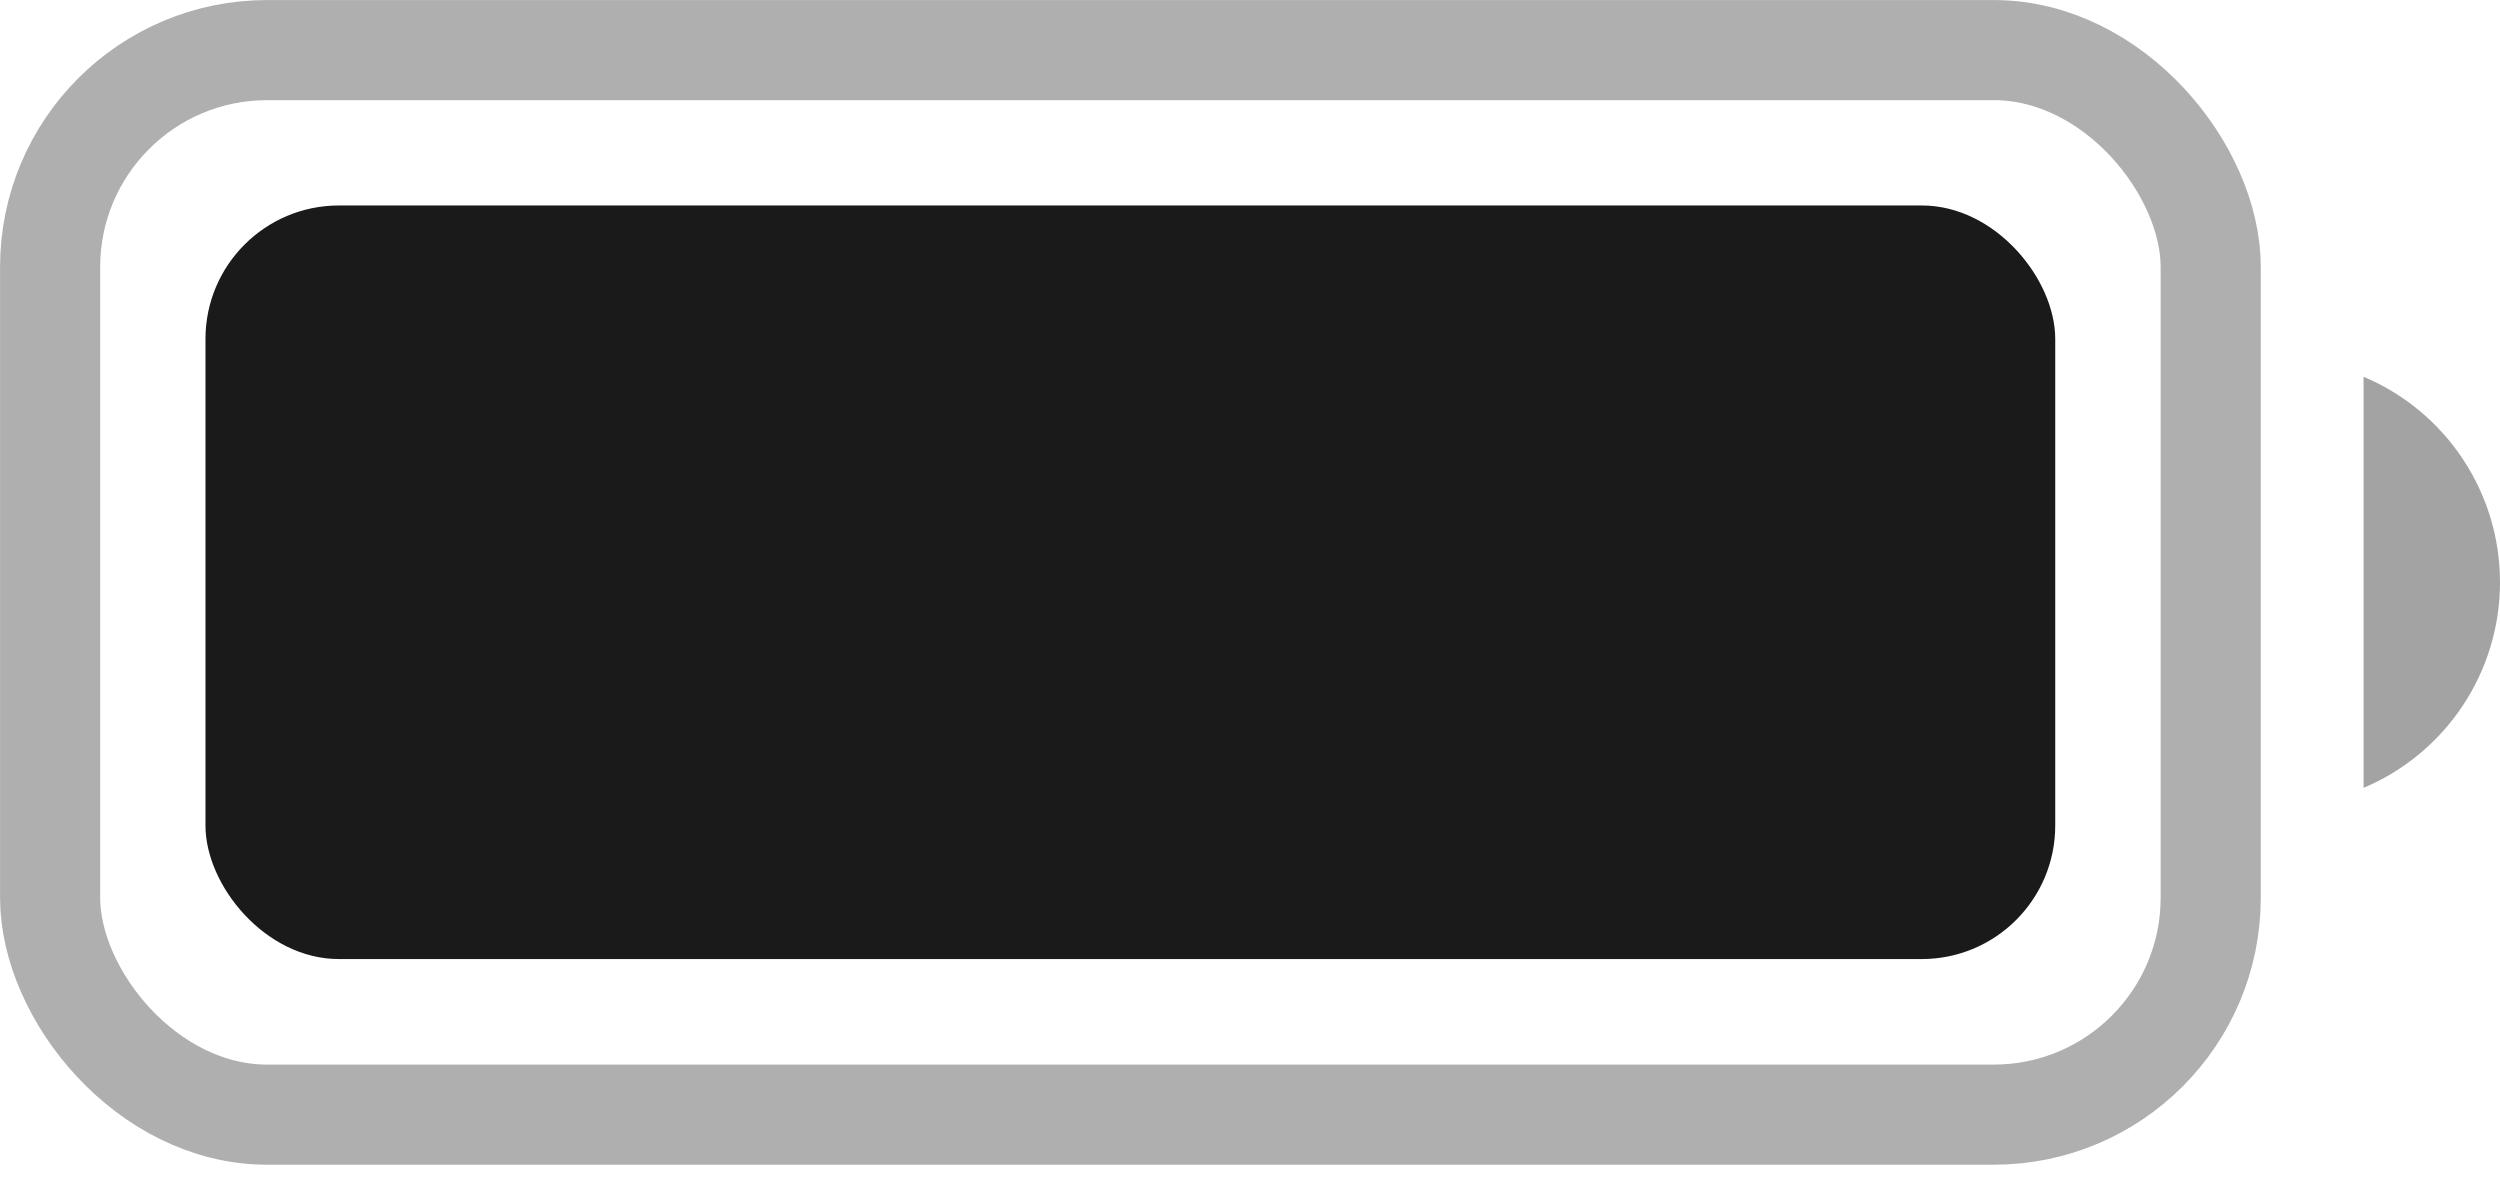 <svg width="21" height="10" viewBox="0 0 21 10" fill="none" xmlns="http://www.w3.org/2000/svg">
<rect opacity="0.35" x="0.421" y="0.421" width="18.149" height="8.942" rx="1.822" stroke="#1A1A1A" stroke-width="0.841"/>
<path opacity="0.4" d="M19.854 3.165V6.618C20.548 6.325 21 5.645 21 4.891C21 4.138 20.548 3.457 19.854 3.165Z" fill="#1A1A1A"/>
<rect x="1.726" y="1.726" width="15.538" height="6.33" rx="1.121" fill="#1A1A1A"/>
</svg>
